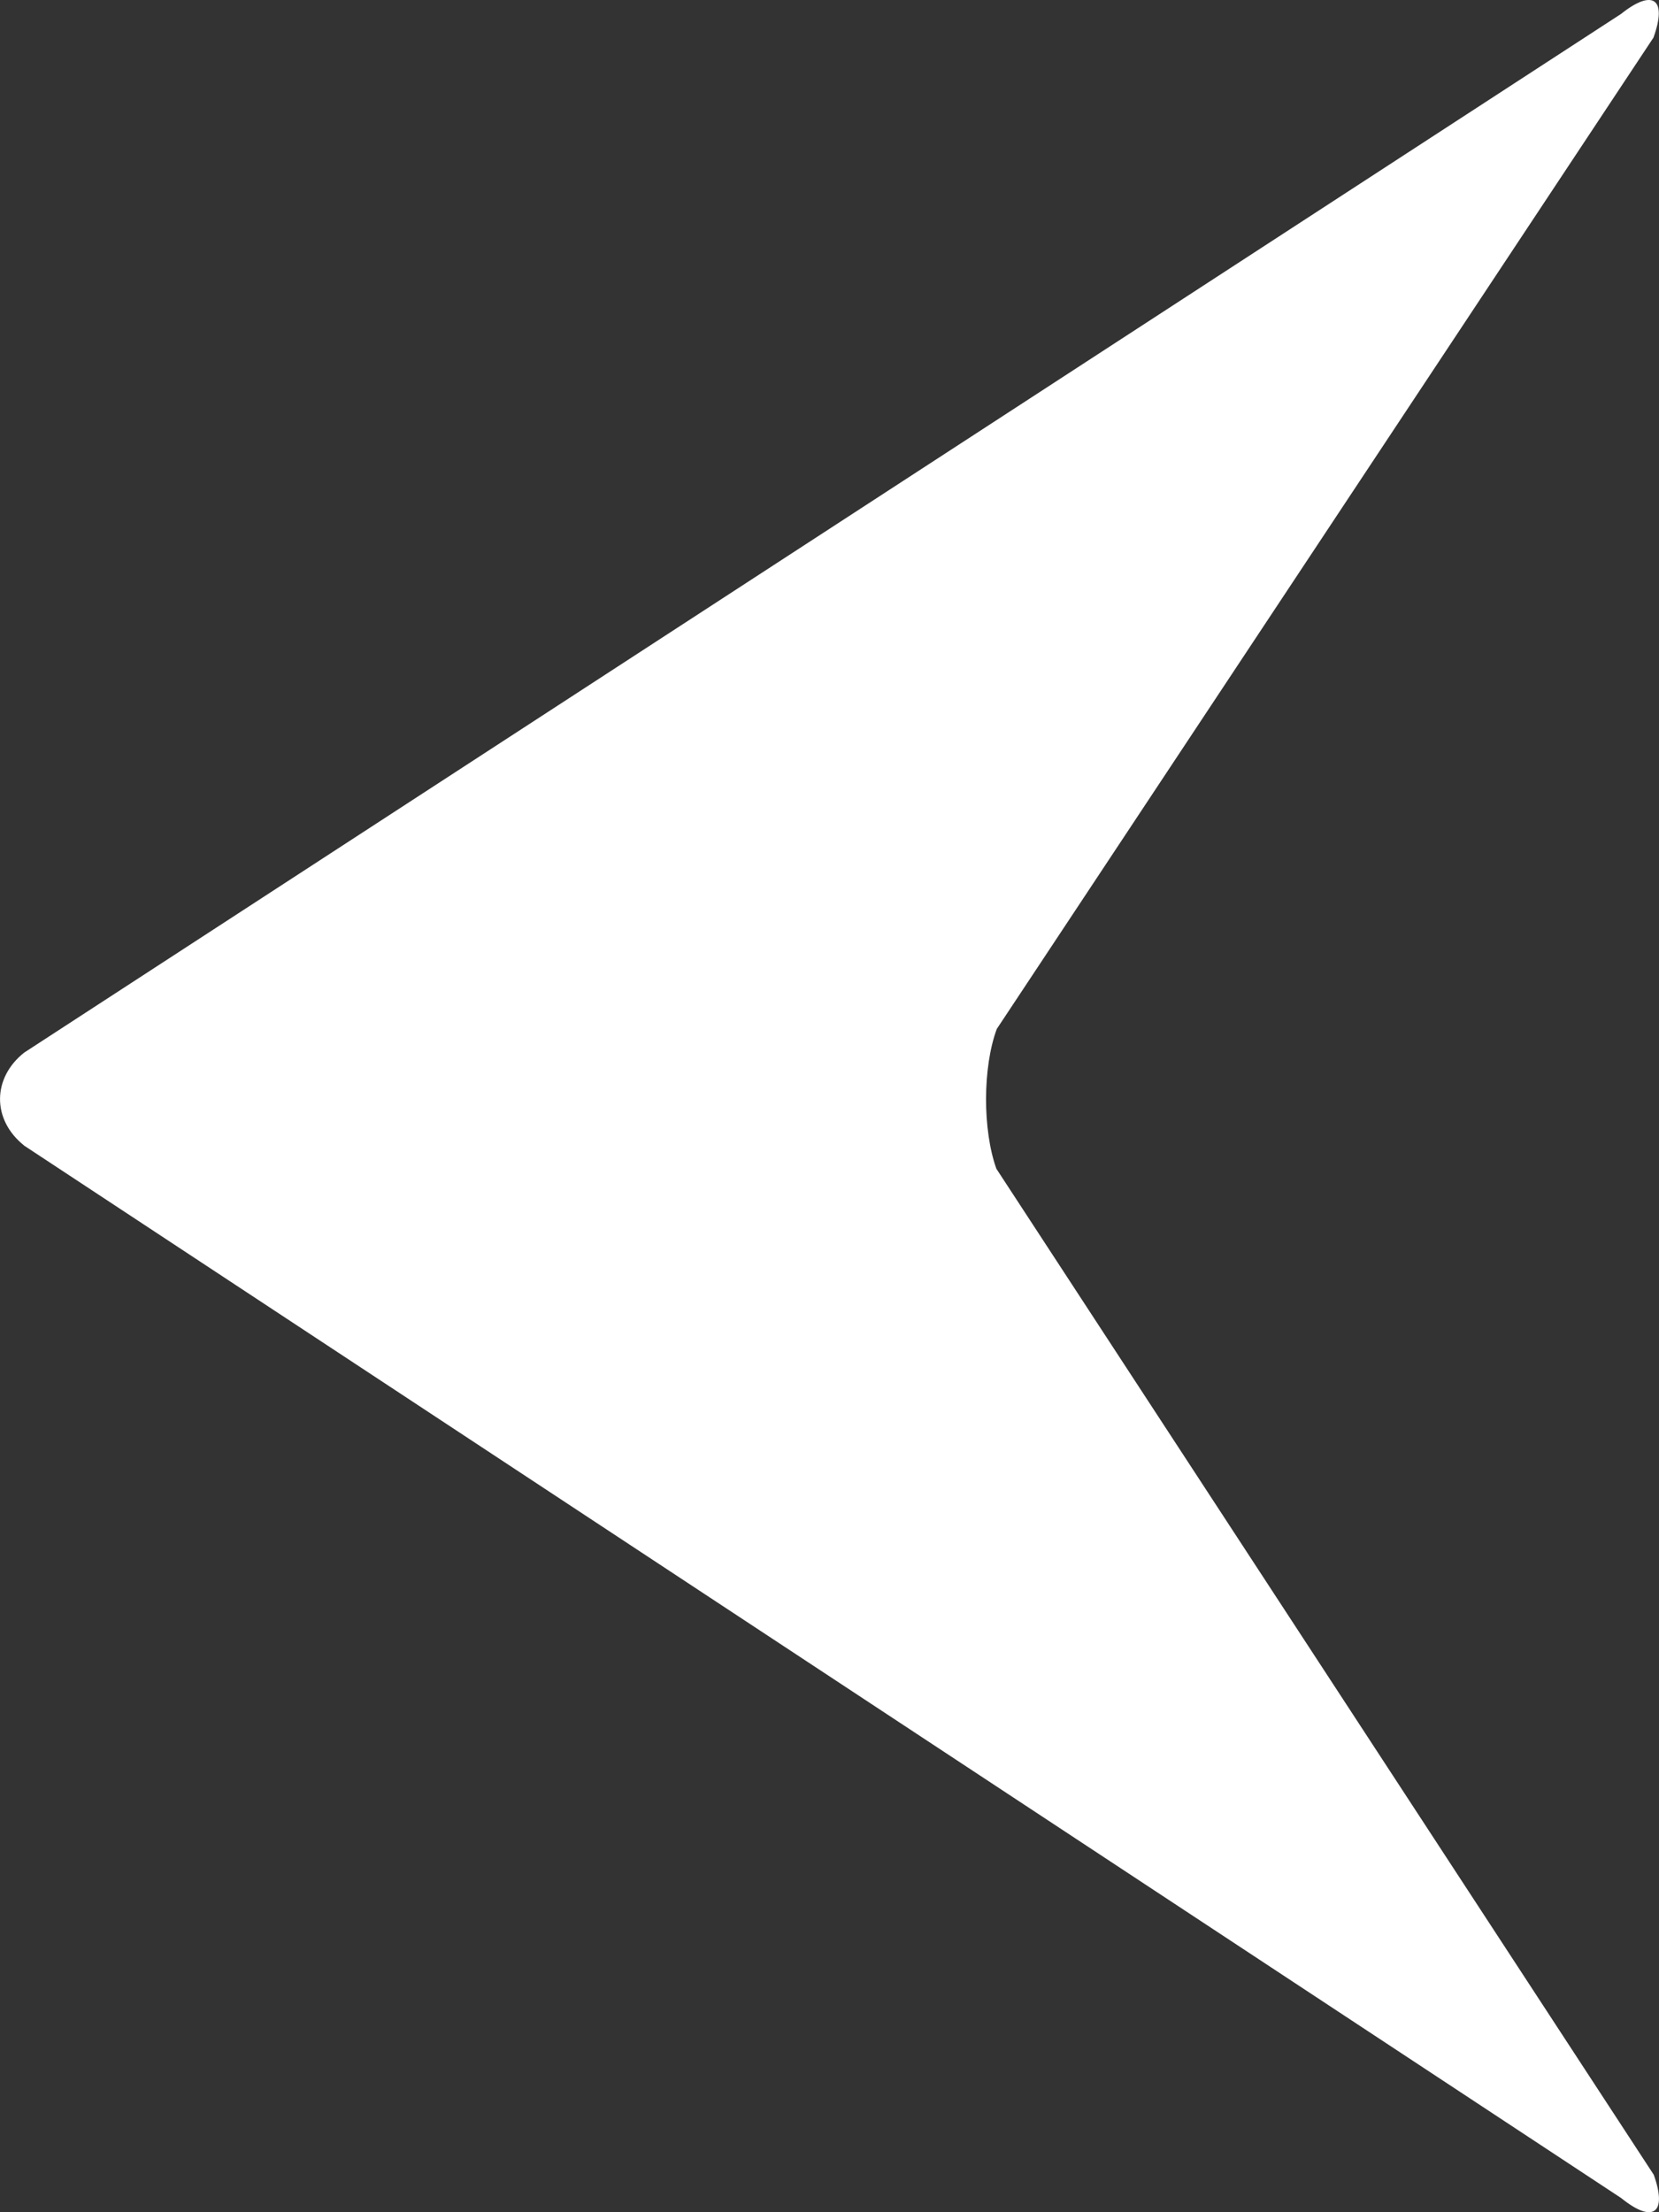 <svg width="12" height="16" fill="none" xmlns="http://www.w3.org/2000/svg"><rect width="100%" height="100%" fill="#333333" stroke="none"/><path fill-rule="evenodd" clip-rule="evenodd" d="m.172 8.284 11.555 7.614c.23.186.335.11.235-.169L7.207 8.453c-.1-.28-.1-.732.003-1.011l4.75-7.17c.101-.28-.003-.356-.235-.171L.175 7.613c-.232.184-.233.485-.003.67Z" fill="#fff"/></svg>